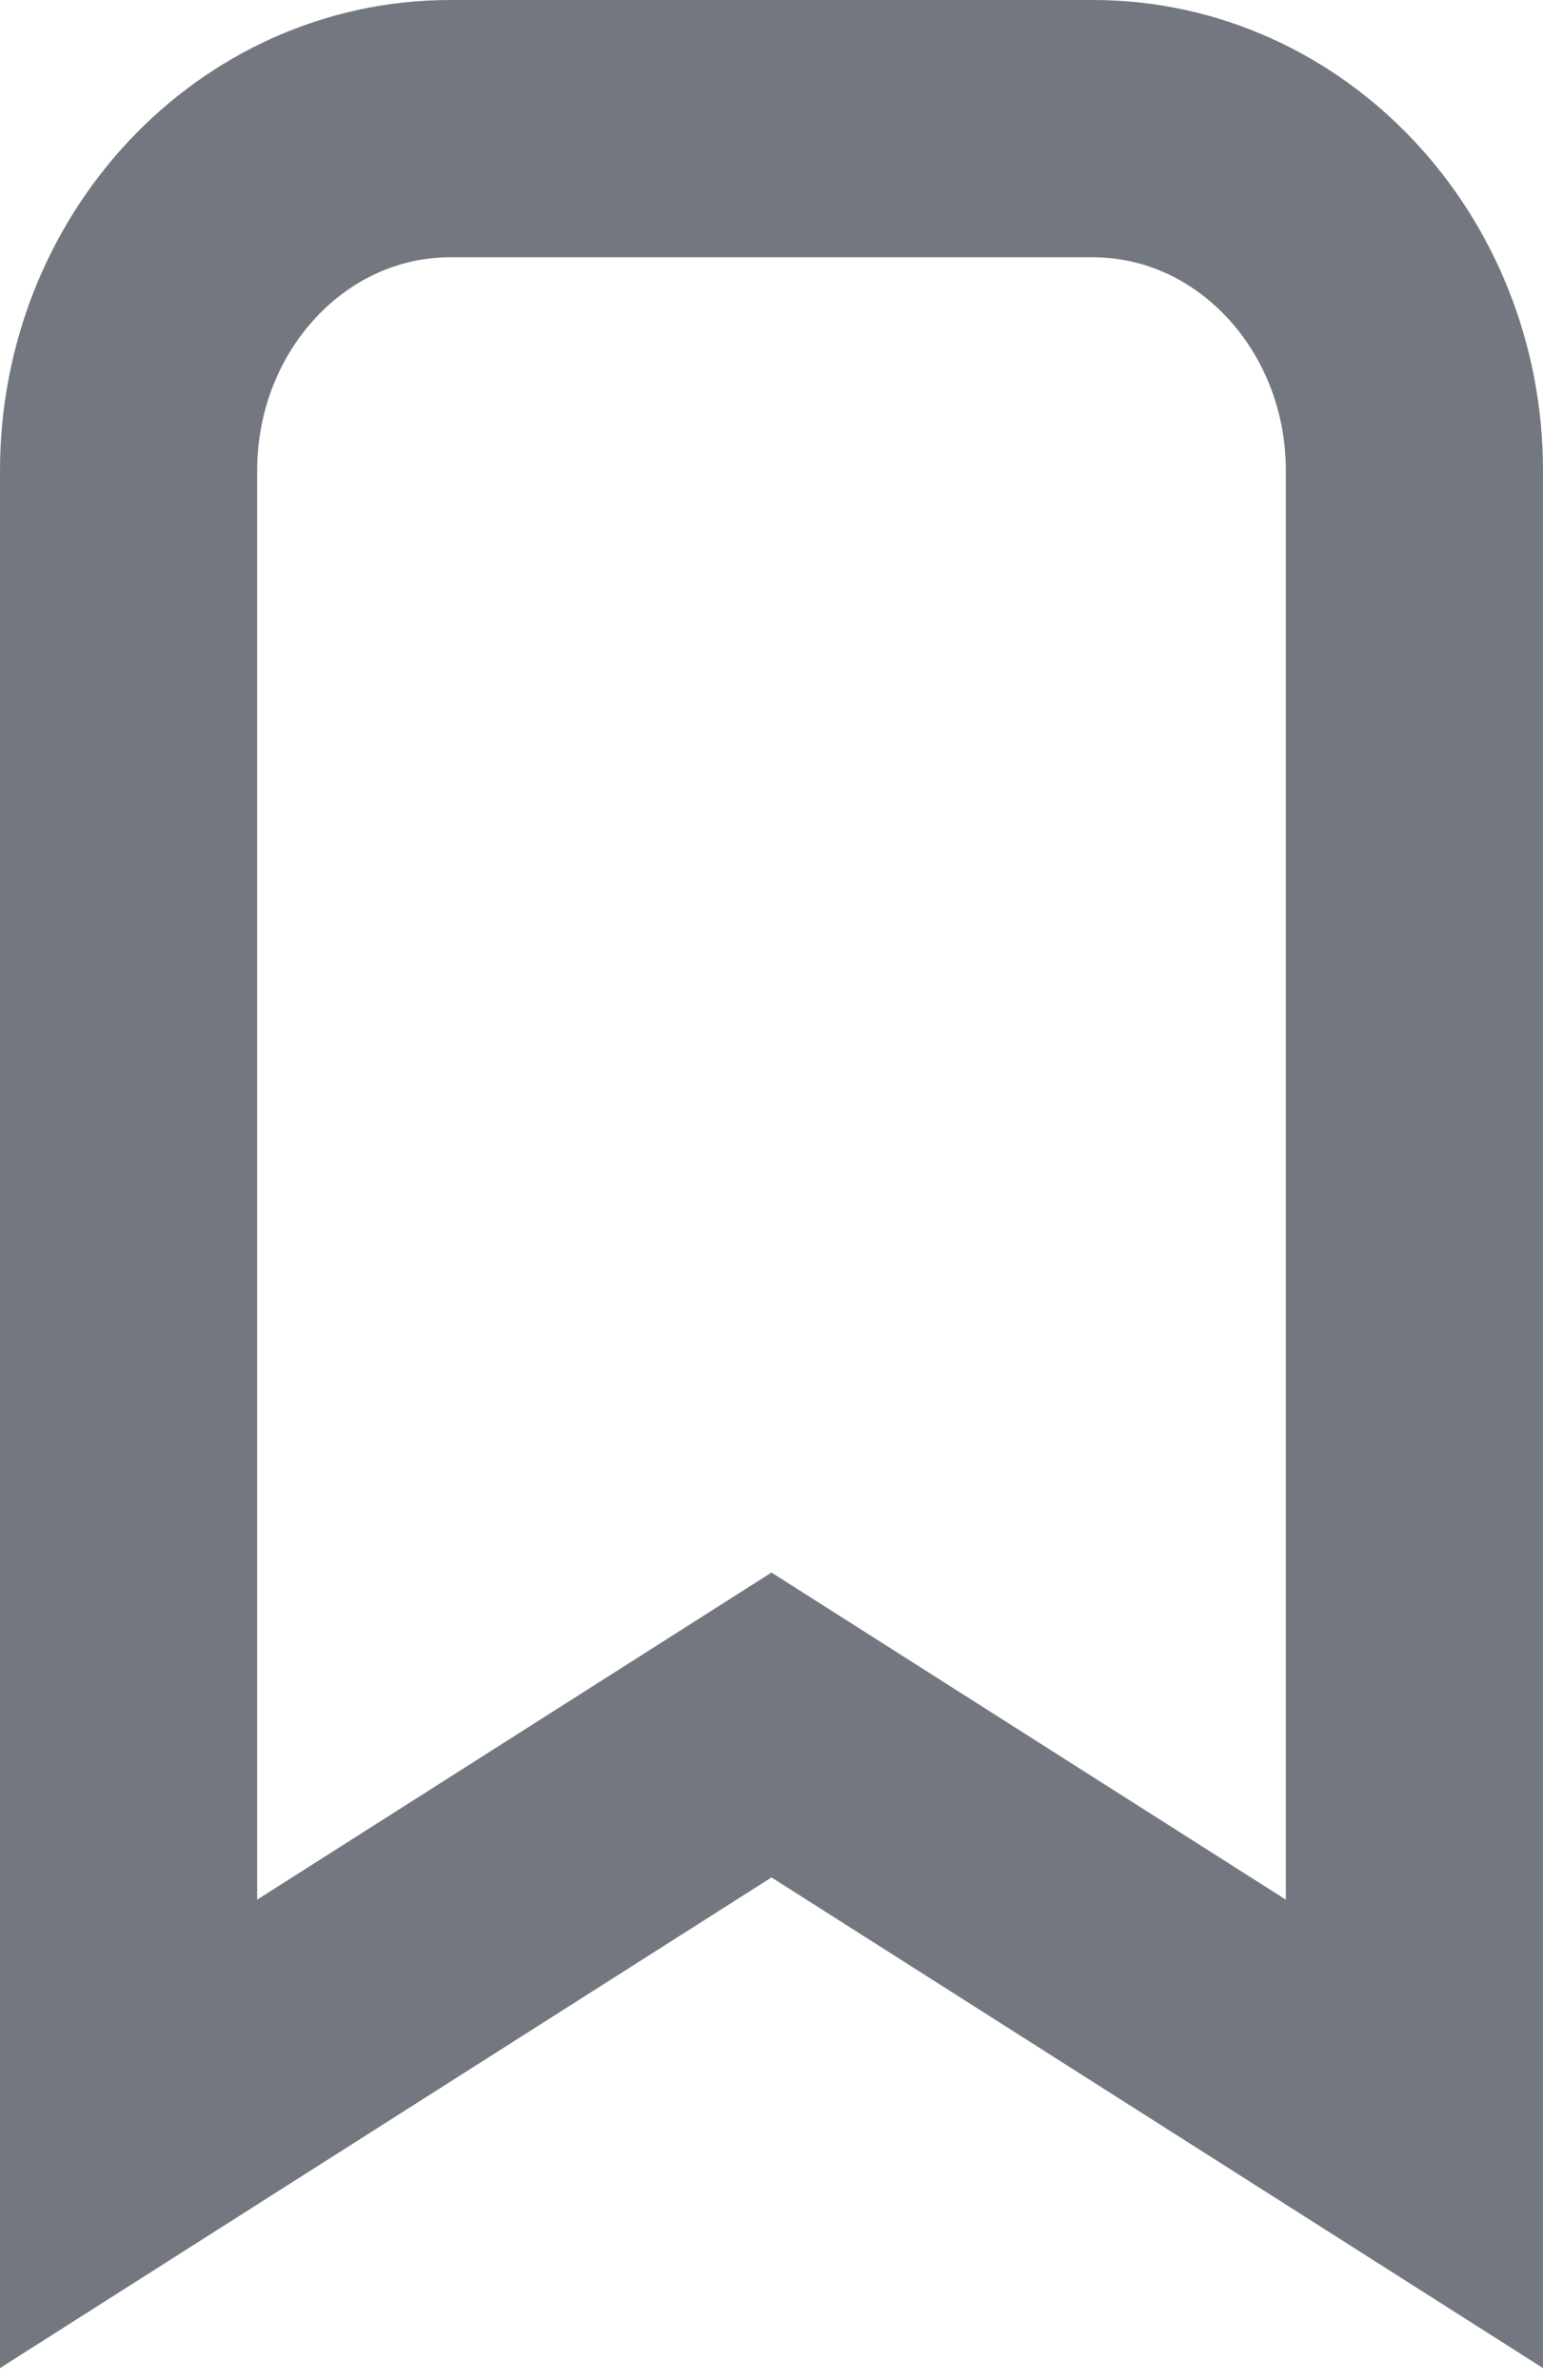 <?xml version="1.0" encoding="UTF-8"?>
<svg width="24px" height="37px" viewBox="0 0 24 37" version="1.1" xmlns="http://www.w3.org/2000/svg" xmlns:xlink="http://www.w3.org/1999/xlink">
    <title>bookmark</title>
    <g id="Page-1" stroke="none" stroke-width="1" fill="none" fill-rule="evenodd" stroke-linecap="square">
        <g id="3_Profile-Owner" transform="translate(-764, -1453)" stroke="#737880" stroke-width="4">
            <g id="bookmark" transform="translate(766, 1455)">
                <path d="M20,5.318 L20,31.172 L10,24.816 L0,31.172 L0,5.318 C0,2.381 2.239,0 5,0 L15,0 C17.761,0 20,2.381 20,5.318 Z" id="Path"></path>
            </g>
        </g>
    </g>
</svg>